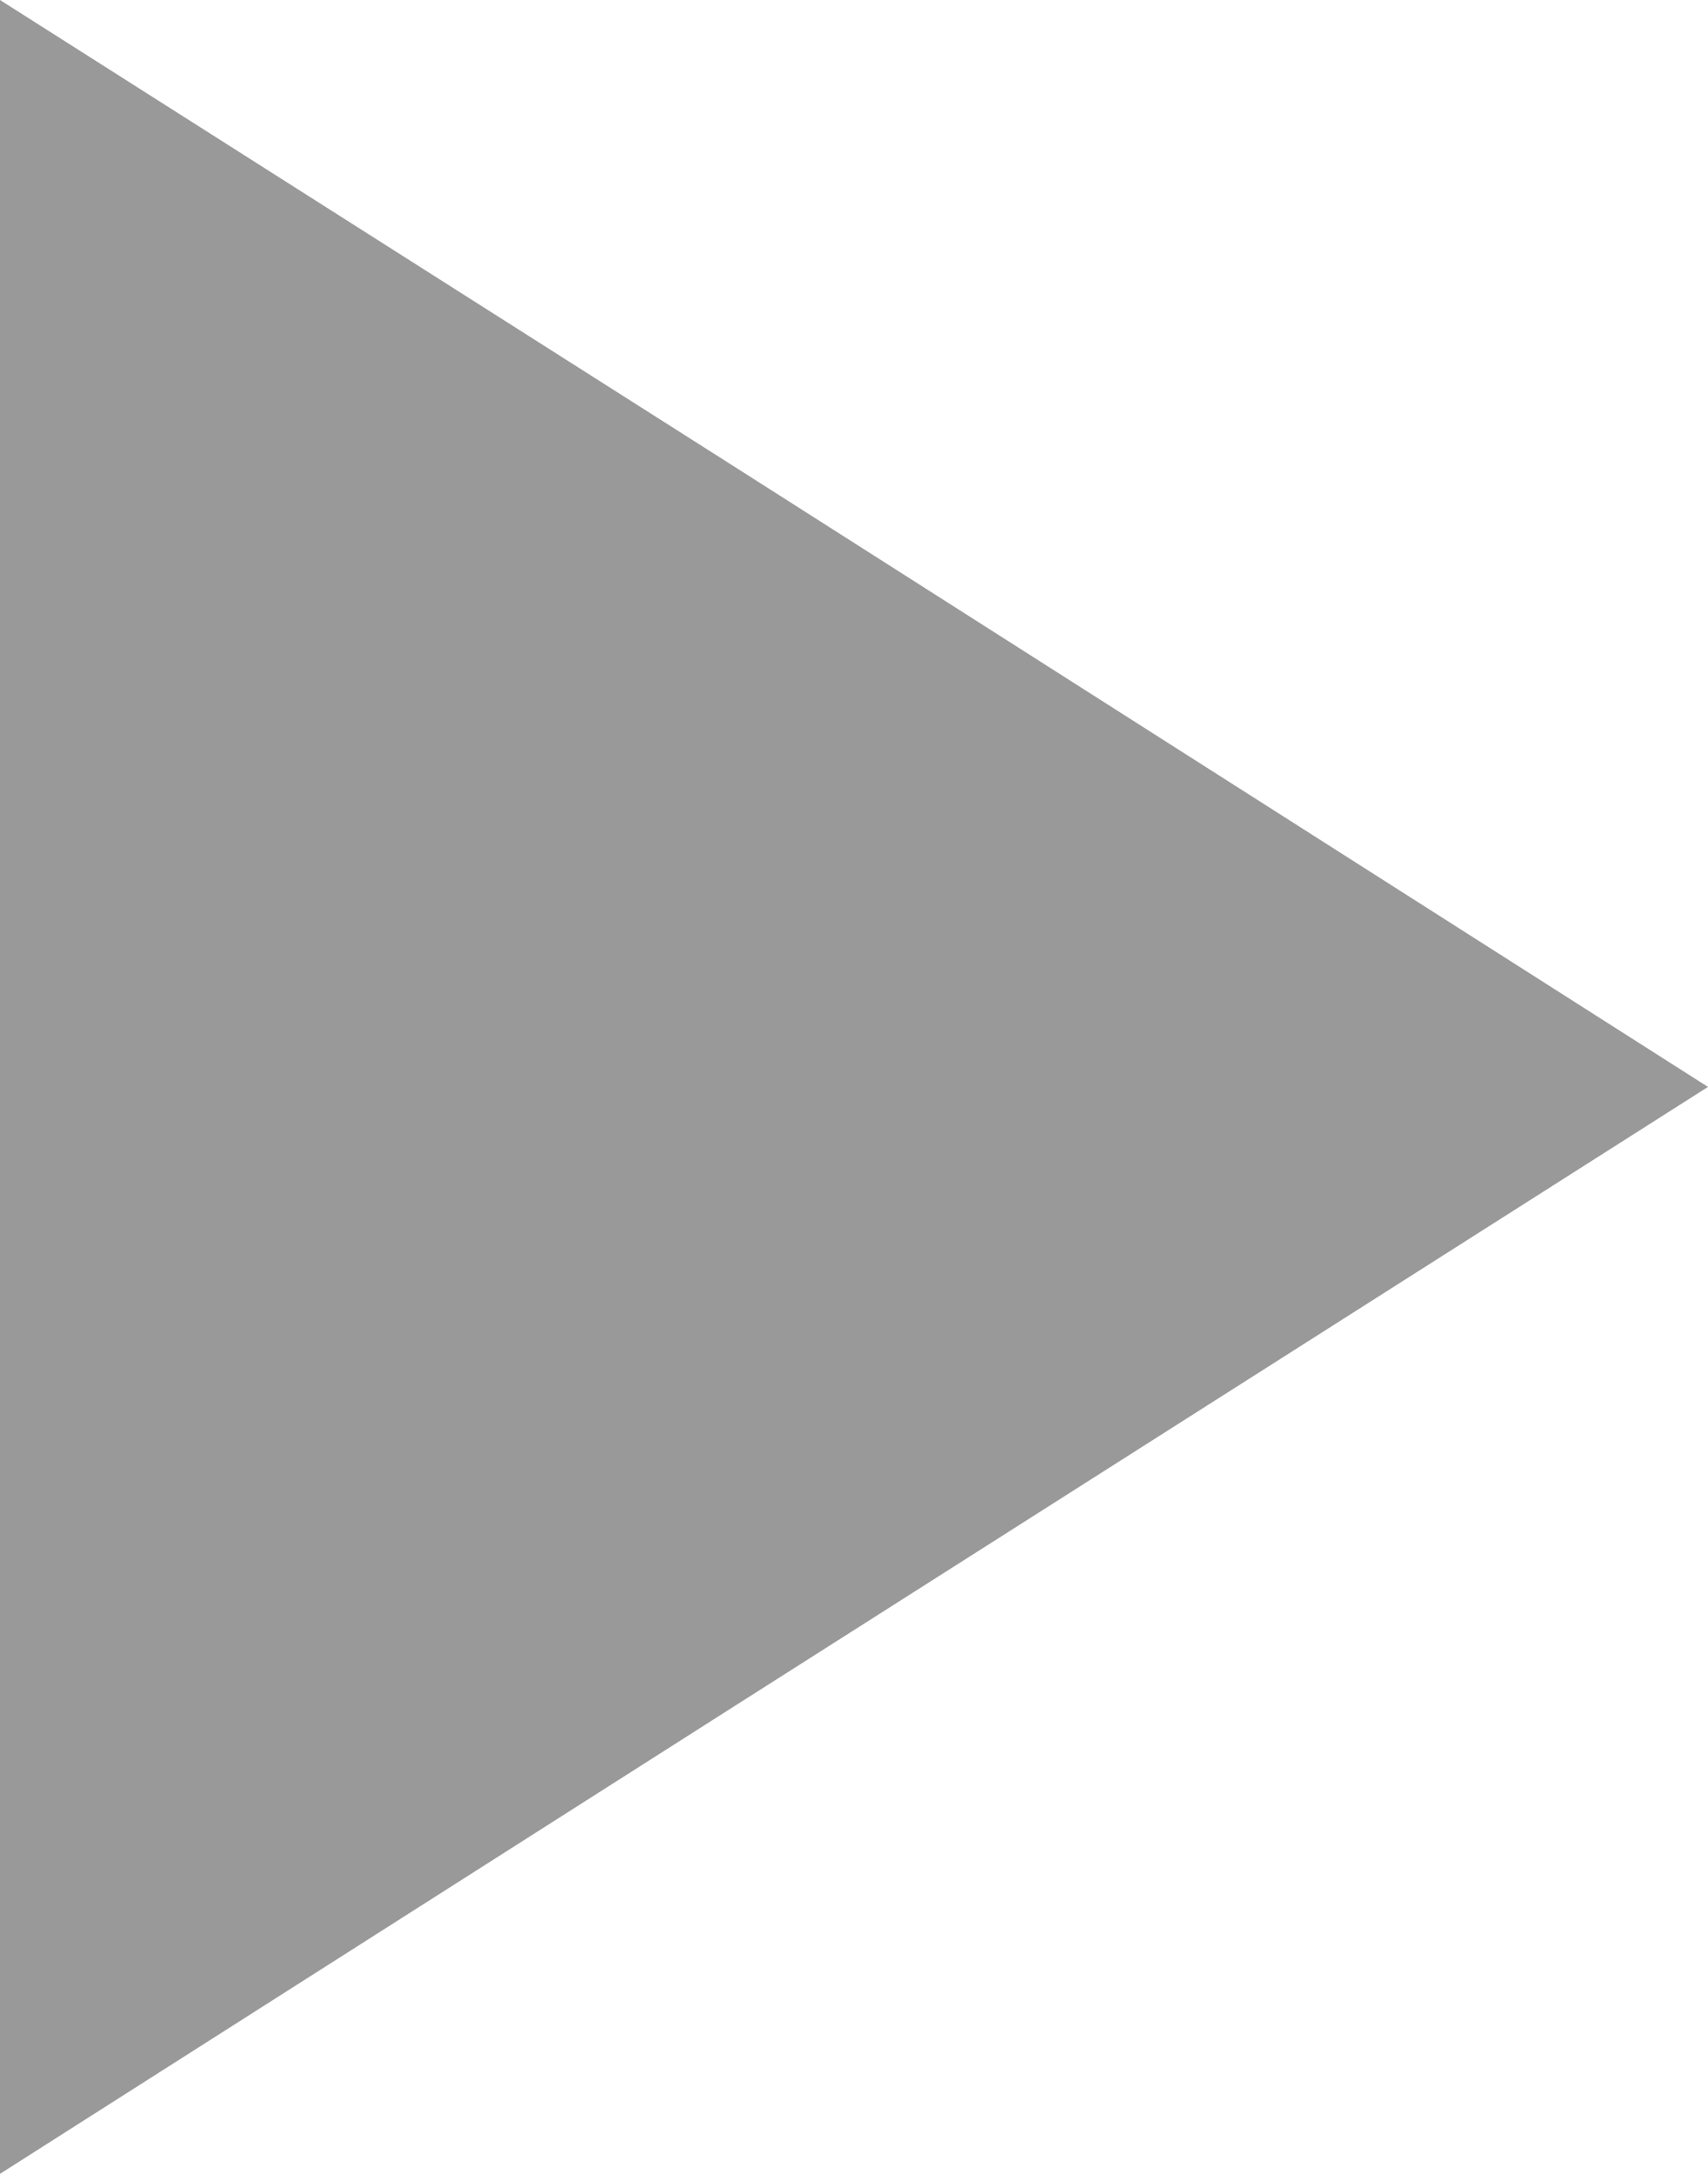 <svg xmlns="http://www.w3.org/2000/svg" width="17.286" height="22" viewBox="0 0 17.286 22">
    <defs>
        <style>
            .cls-1{fill:#999}
        </style>
    </defs>
    <path id="Play" d="M654.286 237.617l-9.932 6.317-7.354 4.683v-22l7.37 4.683z" class="cls-1" transform="translate(-637 -226.617)"/>
</svg>

